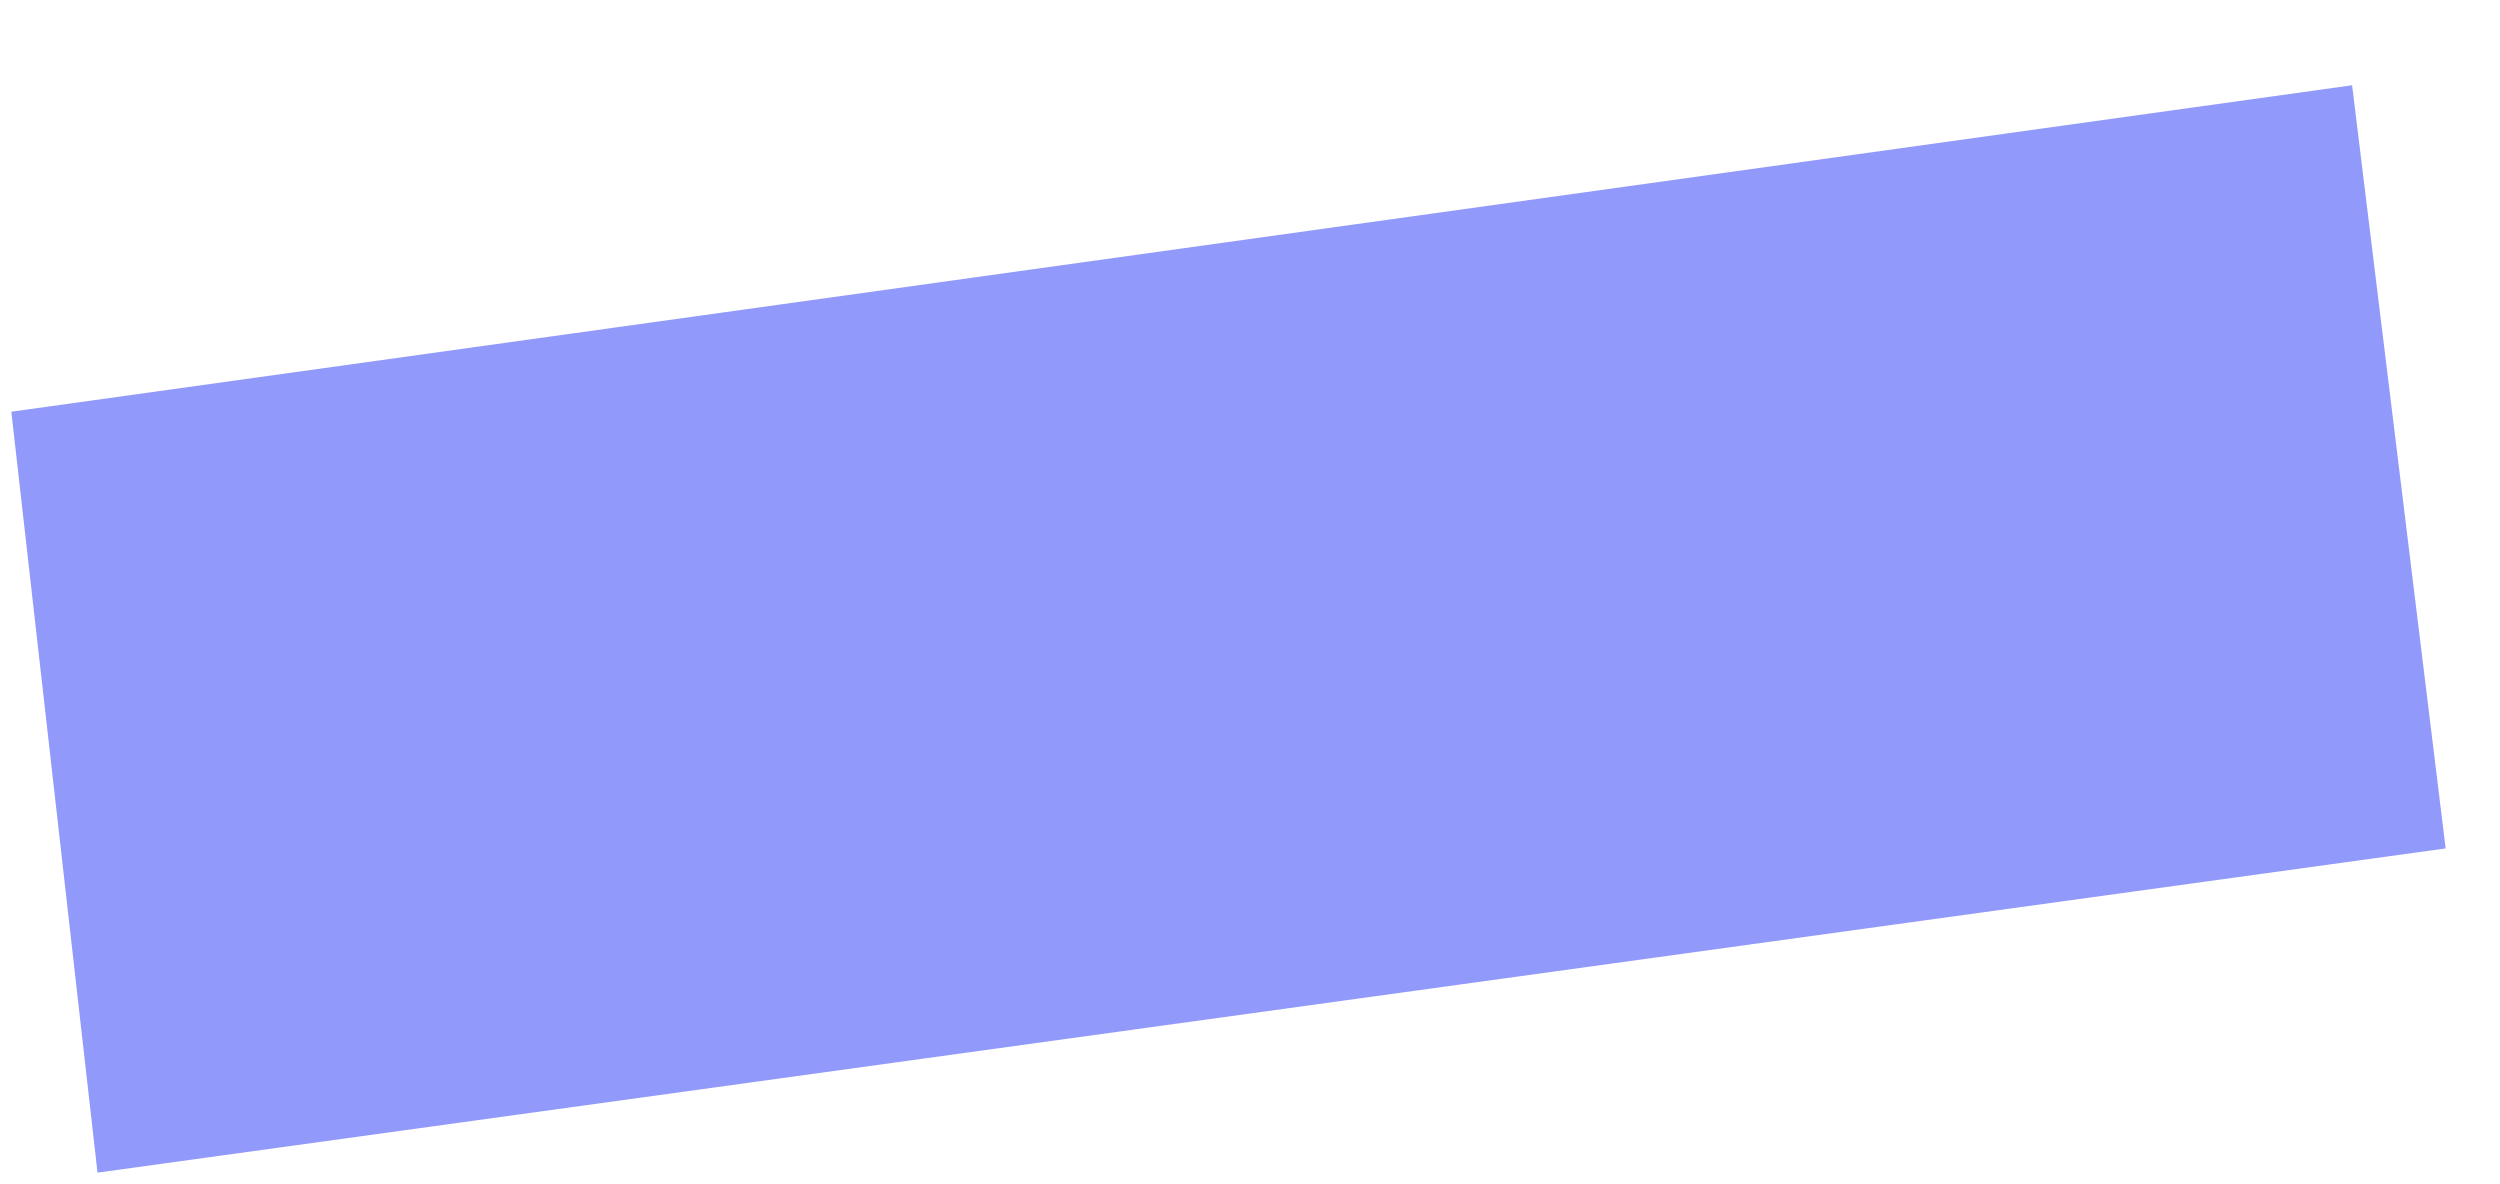 <?xml version="1.0" encoding="UTF-8" standalone="no"?><svg width='19' height='9' viewBox='0 0 19 9' fill='none' xmlns='http://www.w3.org/2000/svg'>
<path d='M18.587 6.448L0.741 8.912L0.086 3.129L17.876 0.648L18.587 6.448Z' fill='#9199FB'/>
</svg>
